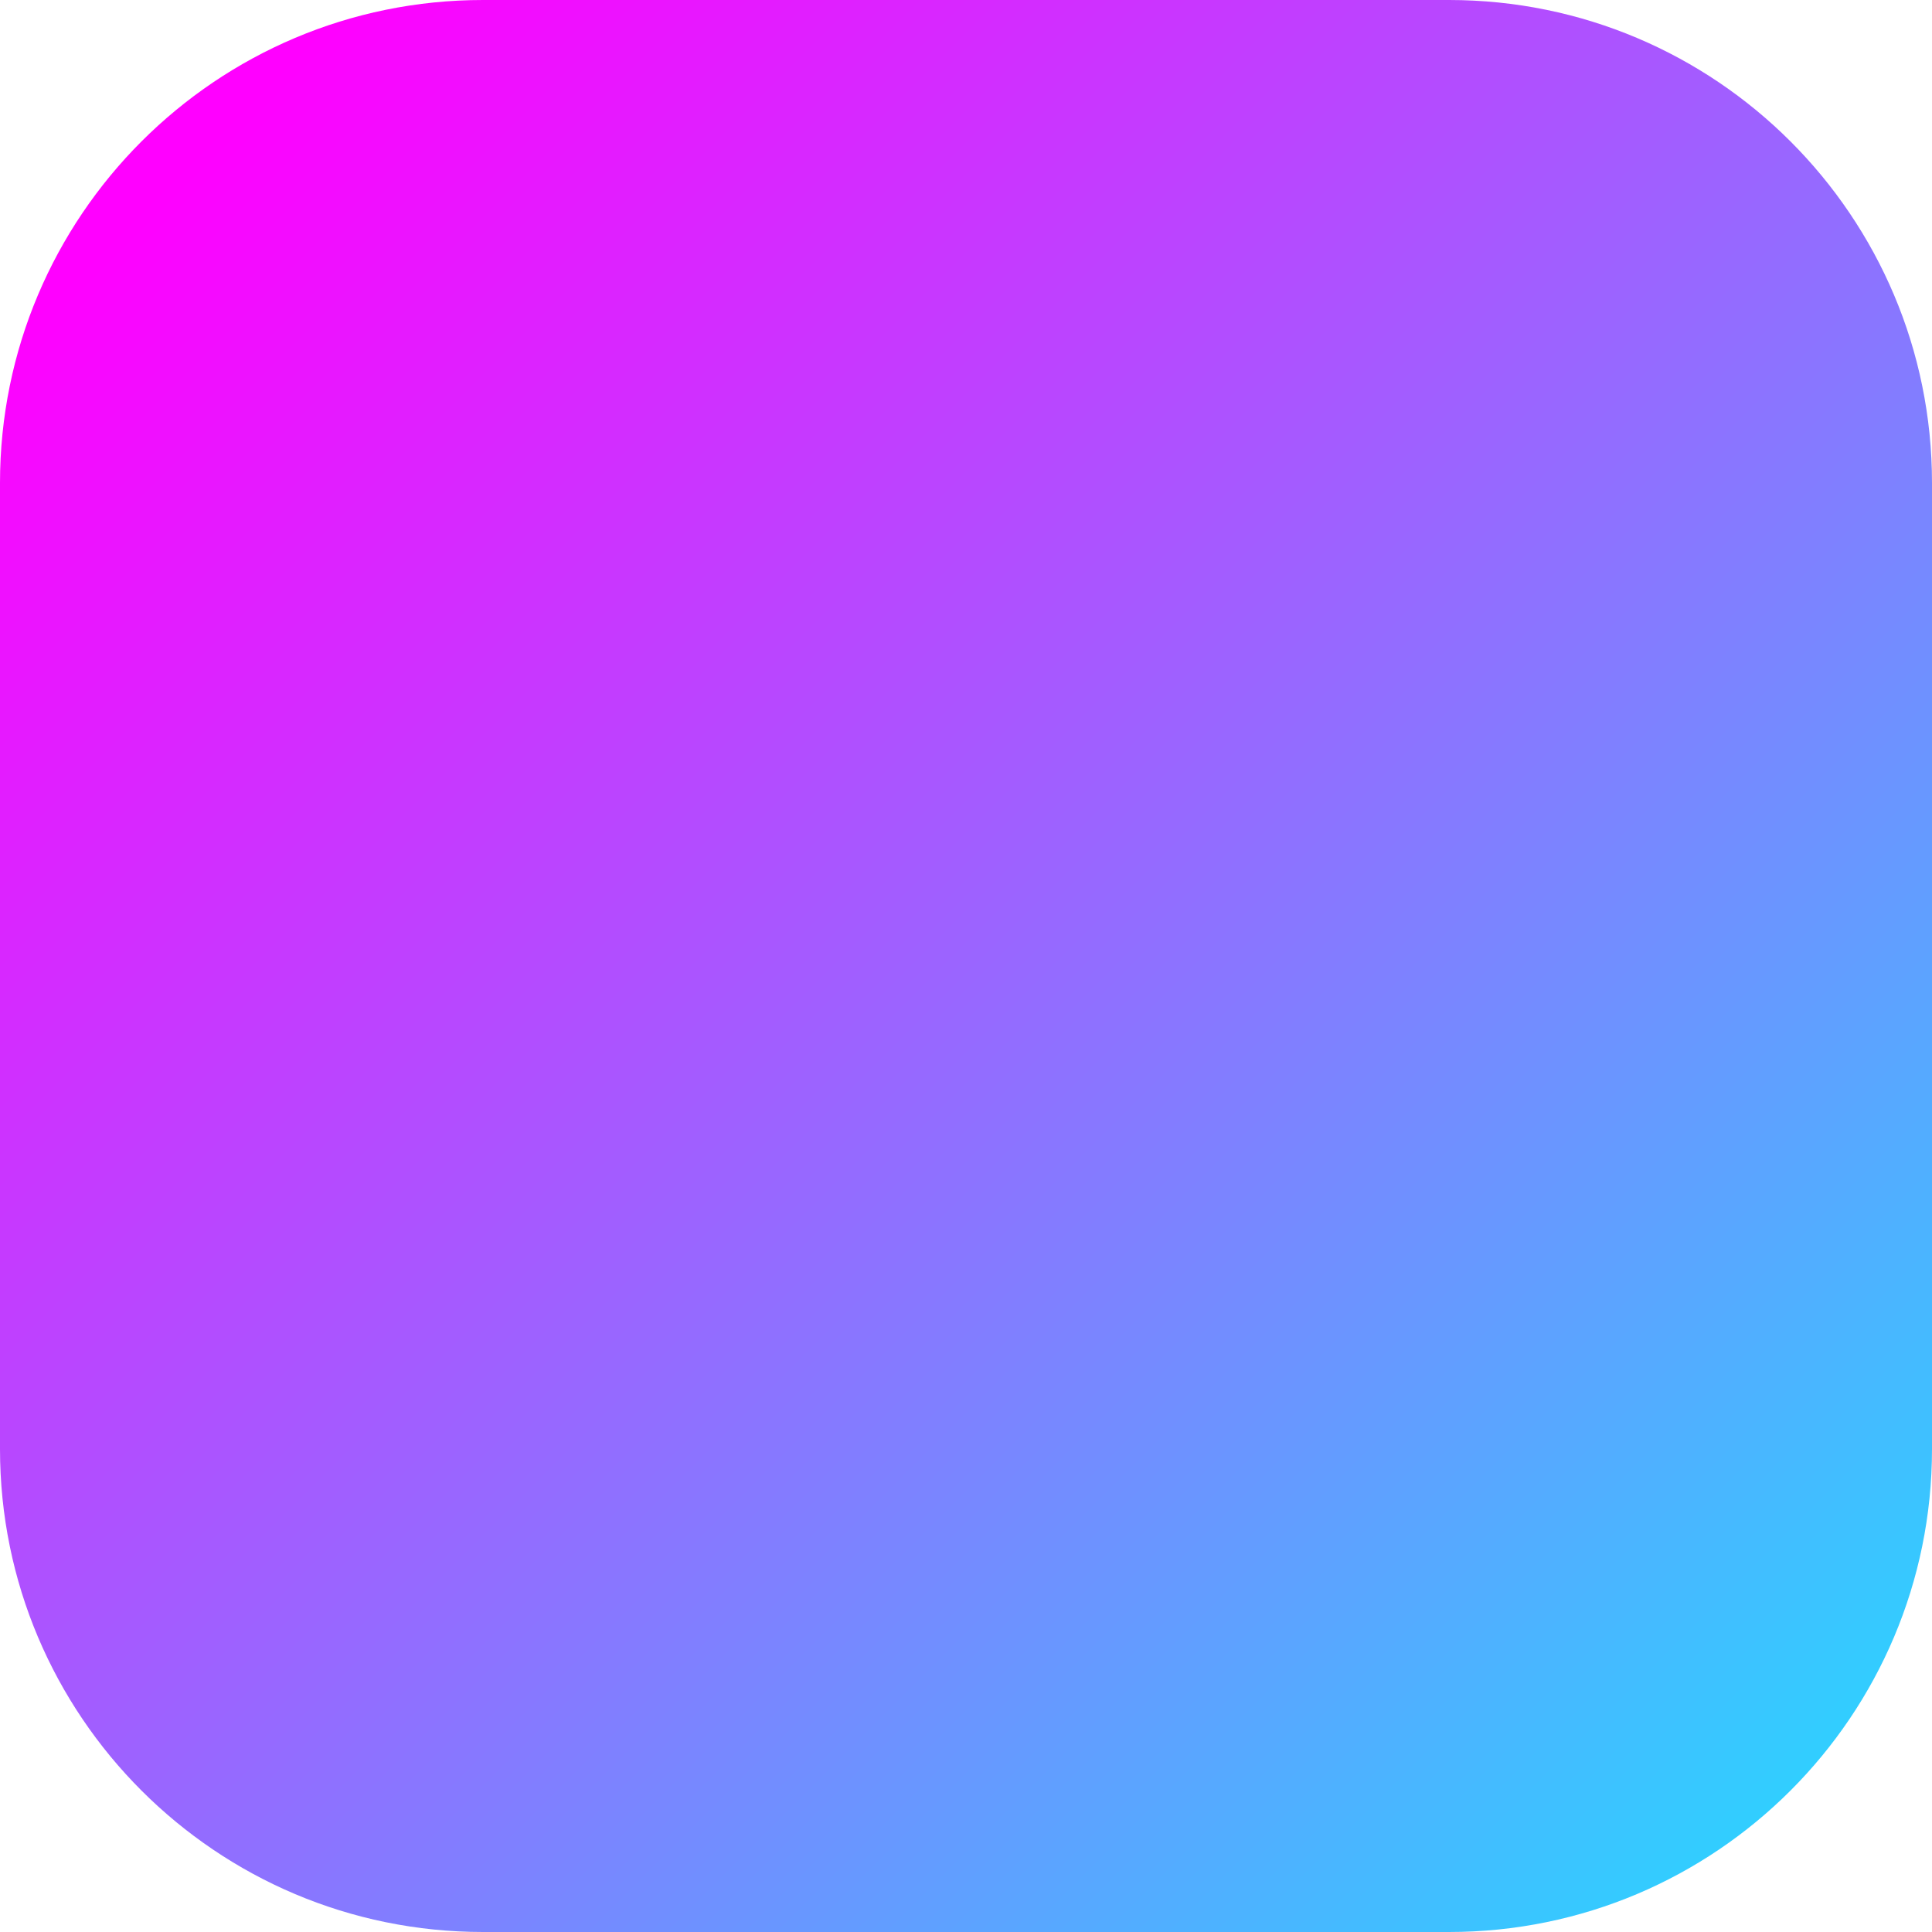 <svg width="64" height="64" viewBox="0 0 64 64" fill="none" xmlns="http://www.w3.org/2000/svg">
<path d="M0 16C0 7.163 7.163 0 16 0H48C56.837 0 64 7.163 64 16V48C64 56.837 56.837 64 48 64H16C7.163 64 0 56.837 0 48V16Z" fill="url(#paint0_linear_1071_6)"/>
<defs>
<linearGradient id="paint0_linear_1071_6" x1="72" y1="72" x2="0" y2="0" gradientUnits="userSpaceOnUse">
<stop stop-color="#00FFFF"/>
<stop offset="0.92" stop-color="#FF00FF"/>
</linearGradient>
</defs>
</svg>
